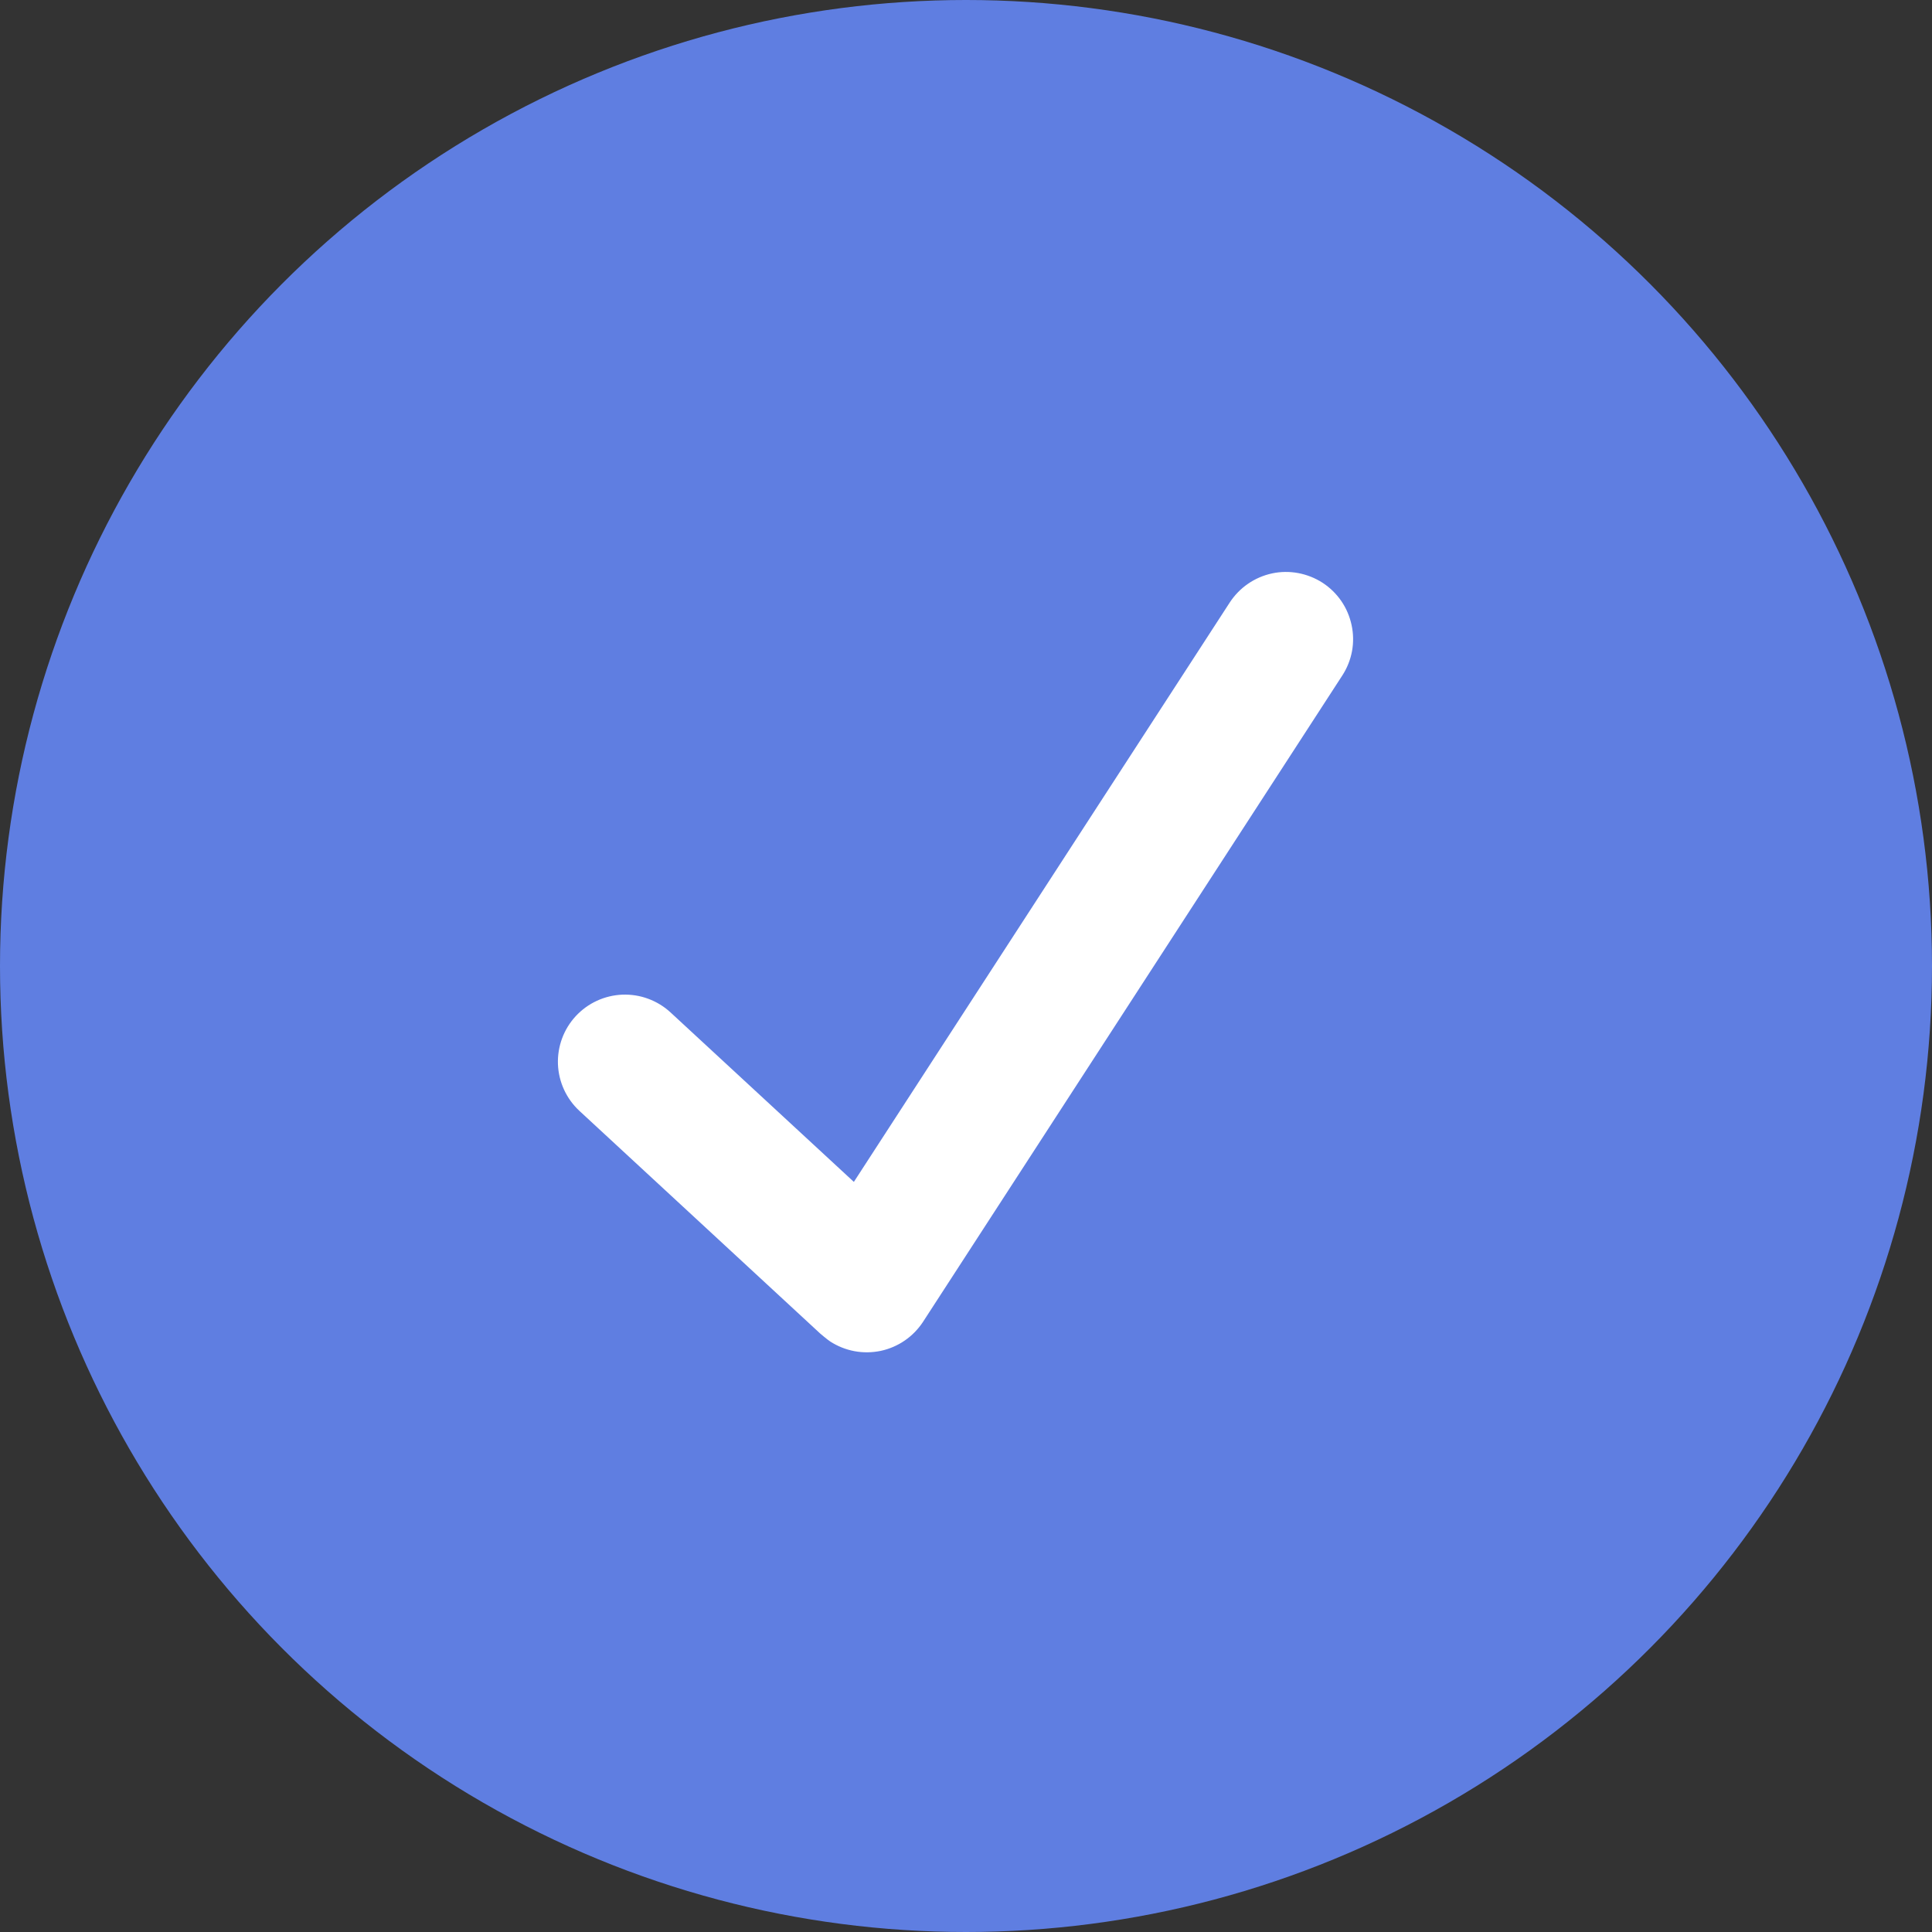 <svg width="24" height="24" viewBox="0 0 24 24" fill="none" xmlns="http://www.w3.org/2000/svg">
<rect x="0" y="0" width="24" height="24" fill="#333333" stroke="none"/>
<circle cx="12" cy="12" r="12" fill="#5F7EE1"/>
<g clip-path="url(#clip0_229_3459)">
<path d="M16.429 7.239C16.337 7.18 16.234 7.139 16.127 7.119C16.019 7.099 15.909 7.1 15.802 7.123C15.695 7.146 15.593 7.19 15.503 7.252C15.413 7.314 15.336 7.393 15.276 7.485L10.607 14.682L8.33 12.577C8.249 12.502 8.155 12.445 8.052 12.407C7.95 12.369 7.841 12.352 7.731 12.356C7.51 12.365 7.302 12.461 7.152 12.623C7.002 12.785 6.923 13 6.931 13.221C6.94 13.442 7.036 13.65 7.198 13.8L10.188 16.565C10.188 16.565 10.274 16.639 10.314 16.665C10.406 16.724 10.508 16.765 10.616 16.785C10.723 16.805 10.834 16.803 10.941 16.781C11.048 16.758 11.15 16.714 11.24 16.652C11.33 16.59 11.407 16.511 11.467 16.419L16.674 8.392C16.734 8.3 16.775 8.197 16.795 8.09C16.815 7.982 16.813 7.872 16.79 7.765C16.767 7.658 16.724 7.556 16.662 7.466C16.6 7.376 16.521 7.299 16.429 7.239Z" fill="white"/>
</g>
<defs>
<clipPath id="clip0_229_3459">
<rect width="10" height="10" fill="white" transform="translate(6.857 6.857)"/>
</clipPath>
</defs>
</svg>
